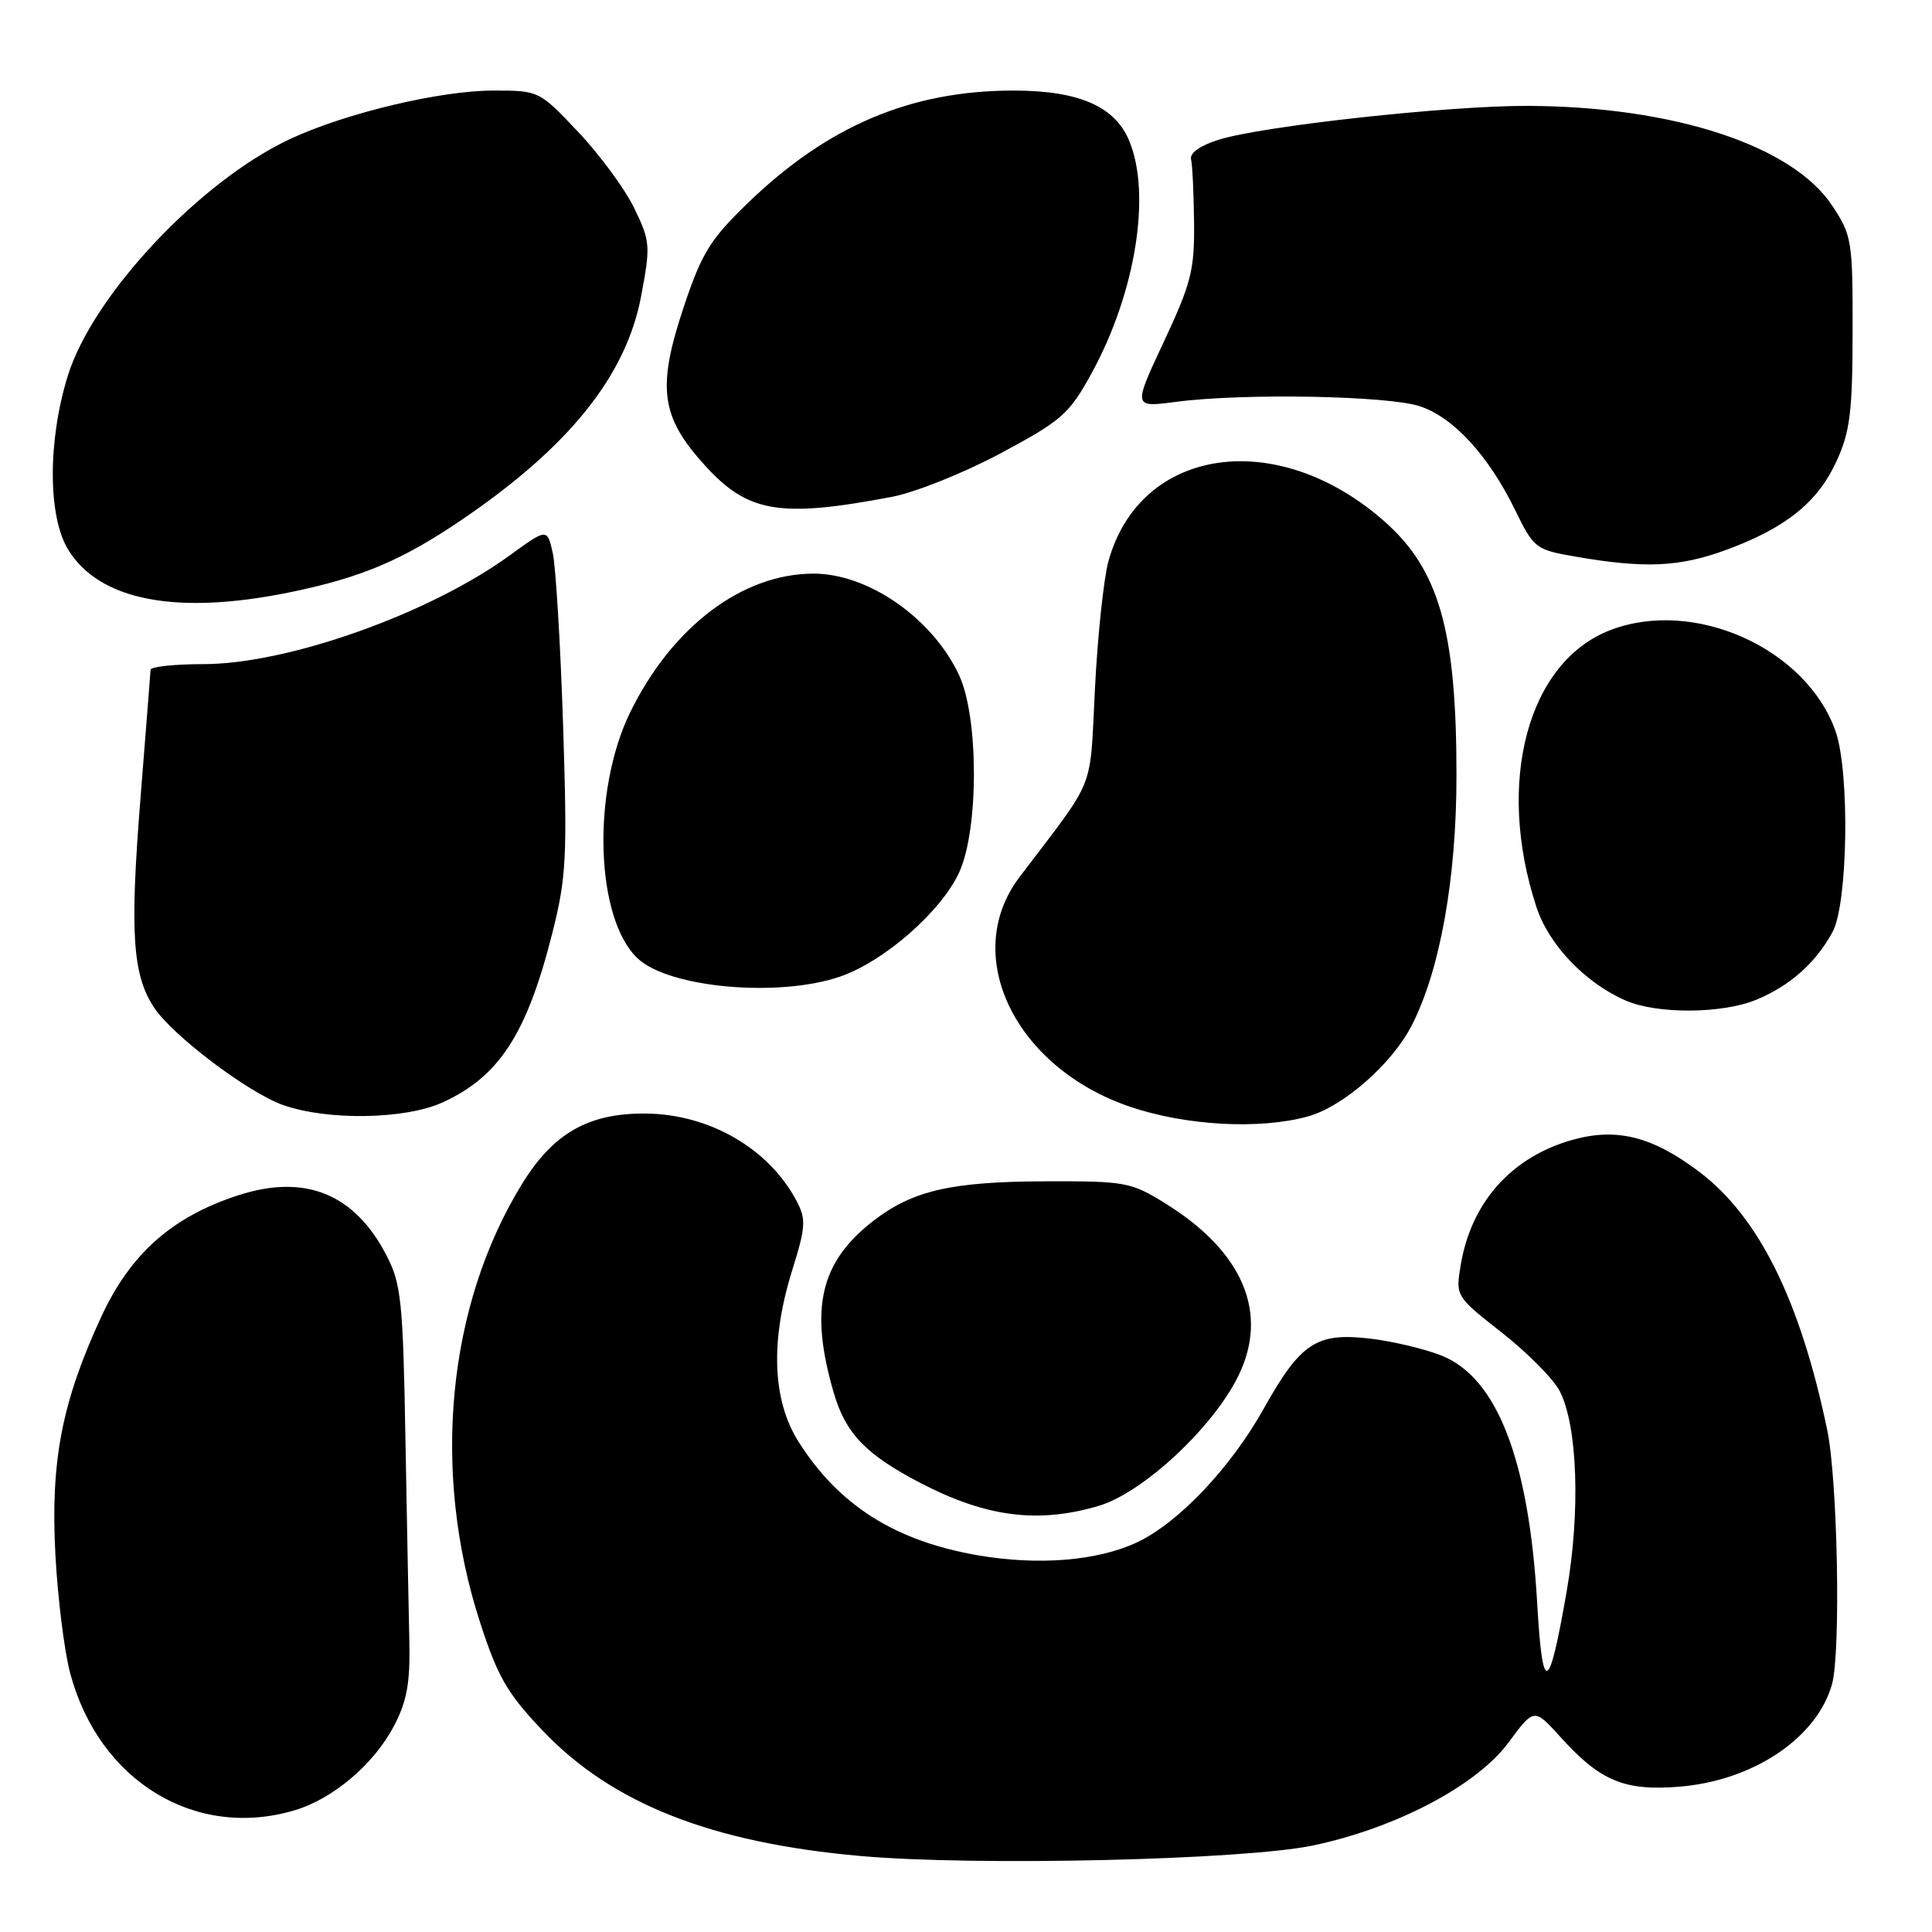 <?xml version="1.0" encoding="UTF-8" standalone="no"?>
<!DOCTYPE svg PUBLIC "-//W3C//DTD SVG 1.1//EN" "http://www.w3.org/Graphics/SVG/1.1/DTD/svg11.dtd" >
<svg xmlns="http://www.w3.org/2000/svg" xmlns:xlink="http://www.w3.org/1999/xlink" version="1.1" viewBox="0 0 256 256">
 <g >
 <path fill="currentColor"
d=" M 174.00 244.53 C 184.99 242.22 195.67 236.59 199.88 230.90 C 203.28 226.30 203.28 226.30 206.81 230.21 C 212.03 235.99 215.25 237.33 222.47 236.75 C 232.29 235.97 240.75 230.30 242.75 223.17 C 243.93 218.97 243.50 196.13 242.12 189.50 C 238.55 172.34 233.07 161.28 225.21 155.31 C 219.00 150.60 214.24 149.39 208.38 151.03 C 200.29 153.30 194.94 159.29 193.55 167.63 C 192.87 171.75 192.87 171.77 199.02 176.59 C 202.40 179.25 205.85 182.73 206.67 184.33 C 209.04 188.90 209.43 200.30 207.59 210.88 C 205.22 224.49 204.40 224.79 203.68 212.35 C 202.59 193.46 198.38 182.57 191.03 179.63 C 188.82 178.74 184.54 177.73 181.53 177.37 C 174.43 176.54 172.34 177.92 167.44 186.67 C 163.07 194.49 156.17 201.77 150.68 204.36 C 145.42 206.84 137.54 207.47 129.49 206.07 C 118.59 204.17 111.15 199.46 105.83 191.07 C 102.32 185.54 102.04 177.65 105.01 168.19 C 106.75 162.61 106.82 161.56 105.58 159.19 C 101.94 152.21 93.98 147.60 85.50 147.55 C 77.95 147.50 73.30 150.16 69.16 156.90 C 59.25 173.01 57.14 194.99 63.60 214.94 C 65.95 222.20 67.21 224.38 71.89 229.30 C 81.09 238.99 94.26 244.18 114.03 245.93 C 129.37 247.29 164.86 246.46 174.00 244.53 Z  M 39.08 239.86 C 44.18 238.33 49.58 233.73 52.23 228.65 C 53.92 225.42 54.36 222.96 54.24 217.50 C 54.15 213.65 53.92 201.50 53.72 190.50 C 53.40 172.39 53.16 170.11 51.21 166.34 C 46.98 158.18 40.45 155.52 31.61 158.37 C 22.82 161.21 17.27 166.12 13.40 174.52 C 8.19 185.79 6.68 193.63 7.34 206.00 C 7.65 211.78 8.53 218.84 9.30 221.71 C 13.11 236.01 25.90 243.81 39.08 239.86 Z  M 145.60 199.53 C 151.50 197.77 160.82 189.08 164.13 182.22 C 168.14 173.95 164.69 165.85 154.48 159.50 C 149.86 156.63 149.16 156.50 138.57 156.53 C 126.11 156.56 120.96 157.74 115.76 161.74 C 108.67 167.21 107.23 173.39 110.46 184.50 C 112.04 189.95 114.72 192.74 122.00 196.52 C 130.70 201.04 137.57 201.91 145.60 199.53 Z  M 173.32 147.93 C 178.01 146.63 184.48 140.94 187.08 135.84 C 190.82 128.52 192.99 116.40 192.99 102.80 C 193.00 83.56 190.70 75.45 183.37 69.02 C 169.17 56.55 151.05 59.21 146.87 74.38 C 146.25 76.65 145.44 84.21 145.09 91.20 C 144.36 105.21 145.39 102.63 135.09 116.22 C 127.27 126.53 134.43 141.43 149.71 146.64 C 157.15 149.17 166.92 149.70 173.32 147.93 Z  M 58.61 146.09 C 66.13 142.68 69.80 137.03 73.17 123.70 C 75.05 116.26 75.18 113.69 74.61 96.00 C 74.26 85.28 73.64 75.04 73.24 73.25 C 72.50 69.99 72.50 69.99 67.50 73.62 C 56.83 81.36 38.10 88.00 26.95 88.00 C 23.13 88.00 19.98 88.34 19.95 88.75 C 19.93 89.16 19.31 97.02 18.58 106.22 C 17.20 123.62 17.57 129.17 20.39 133.47 C 22.81 137.17 32.85 144.77 37.50 146.42 C 43.36 148.50 53.65 148.34 58.61 146.09 Z  M 232.77 132.45 C 237.21 130.60 240.61 127.57 242.82 123.50 C 244.87 119.73 245.12 102.26 243.21 96.86 C 239.32 85.90 224.50 79.24 213.41 83.48 C 202.43 87.67 198.15 103.66 203.59 120.20 C 205.23 125.20 210.04 130.24 215.42 132.58 C 219.60 134.40 228.26 134.34 232.77 132.45 Z  M 111.27 129.42 C 117.14 127.42 124.75 120.76 127.12 115.54 C 129.70 109.86 129.69 95.08 127.10 89.50 C 123.60 81.95 115.07 75.99 107.78 76.01 C 98.34 76.02 89.04 83.07 83.50 94.39 C 78.38 104.89 78.89 121.73 84.50 127.00 C 88.64 130.89 103.11 132.20 111.27 129.42 Z  M 38.56 78.45 C 47.86 76.53 53.29 74.24 61.16 68.89 C 75.39 59.23 82.96 49.80 84.95 39.26 C 86.21 32.56 86.17 31.98 84.05 27.60 C 82.82 25.06 79.48 20.51 76.62 17.49 C 71.44 12.01 71.41 12.00 65.37 12.00 C 58.39 12.00 45.97 14.94 38.59 18.35 C 26.61 23.87 12.28 39.10 8.97 49.84 C 6.32 58.42 6.34 68.41 9.02 72.81 C 13.17 79.61 23.46 81.57 38.56 78.45 Z  M 228.71 72.87 C 236.61 69.97 240.85 66.57 243.35 61.11 C 245.14 57.20 245.47 54.58 245.48 43.93 C 245.50 31.93 245.38 31.18 242.79 27.27 C 237.52 19.28 221.79 14.12 202.50 14.03 C 192.10 13.98 167.36 16.68 161.50 18.51 C 159.05 19.27 157.63 20.27 157.82 21.10 C 158.00 21.84 158.18 25.62 158.22 29.51 C 158.29 35.77 157.83 37.57 154.21 45.29 C 150.13 54.00 150.13 54.00 155.81 53.25 C 164.75 52.07 184.07 52.43 188.20 53.85 C 192.66 55.38 197.21 60.35 200.73 67.52 C 203.27 72.71 203.45 72.84 208.91 73.78 C 217.97 75.34 222.57 75.13 228.71 72.87 Z  M 118.16 65.84 C 121.28 65.25 127.76 62.65 132.62 60.05 C 140.73 55.70 141.67 54.87 144.66 49.42 C 150.47 38.81 152.58 25.73 149.62 18.64 C 147.72 14.08 142.92 12.00 134.31 12.00 C 120.66 12.00 109.62 16.69 98.99 27.00 C 94.07 31.77 92.96 33.59 90.57 40.76 C 87.04 51.38 87.55 55.21 93.36 61.62 C 99.08 67.94 103.28 68.66 118.16 65.84 Z "/>
</g>
</svg>